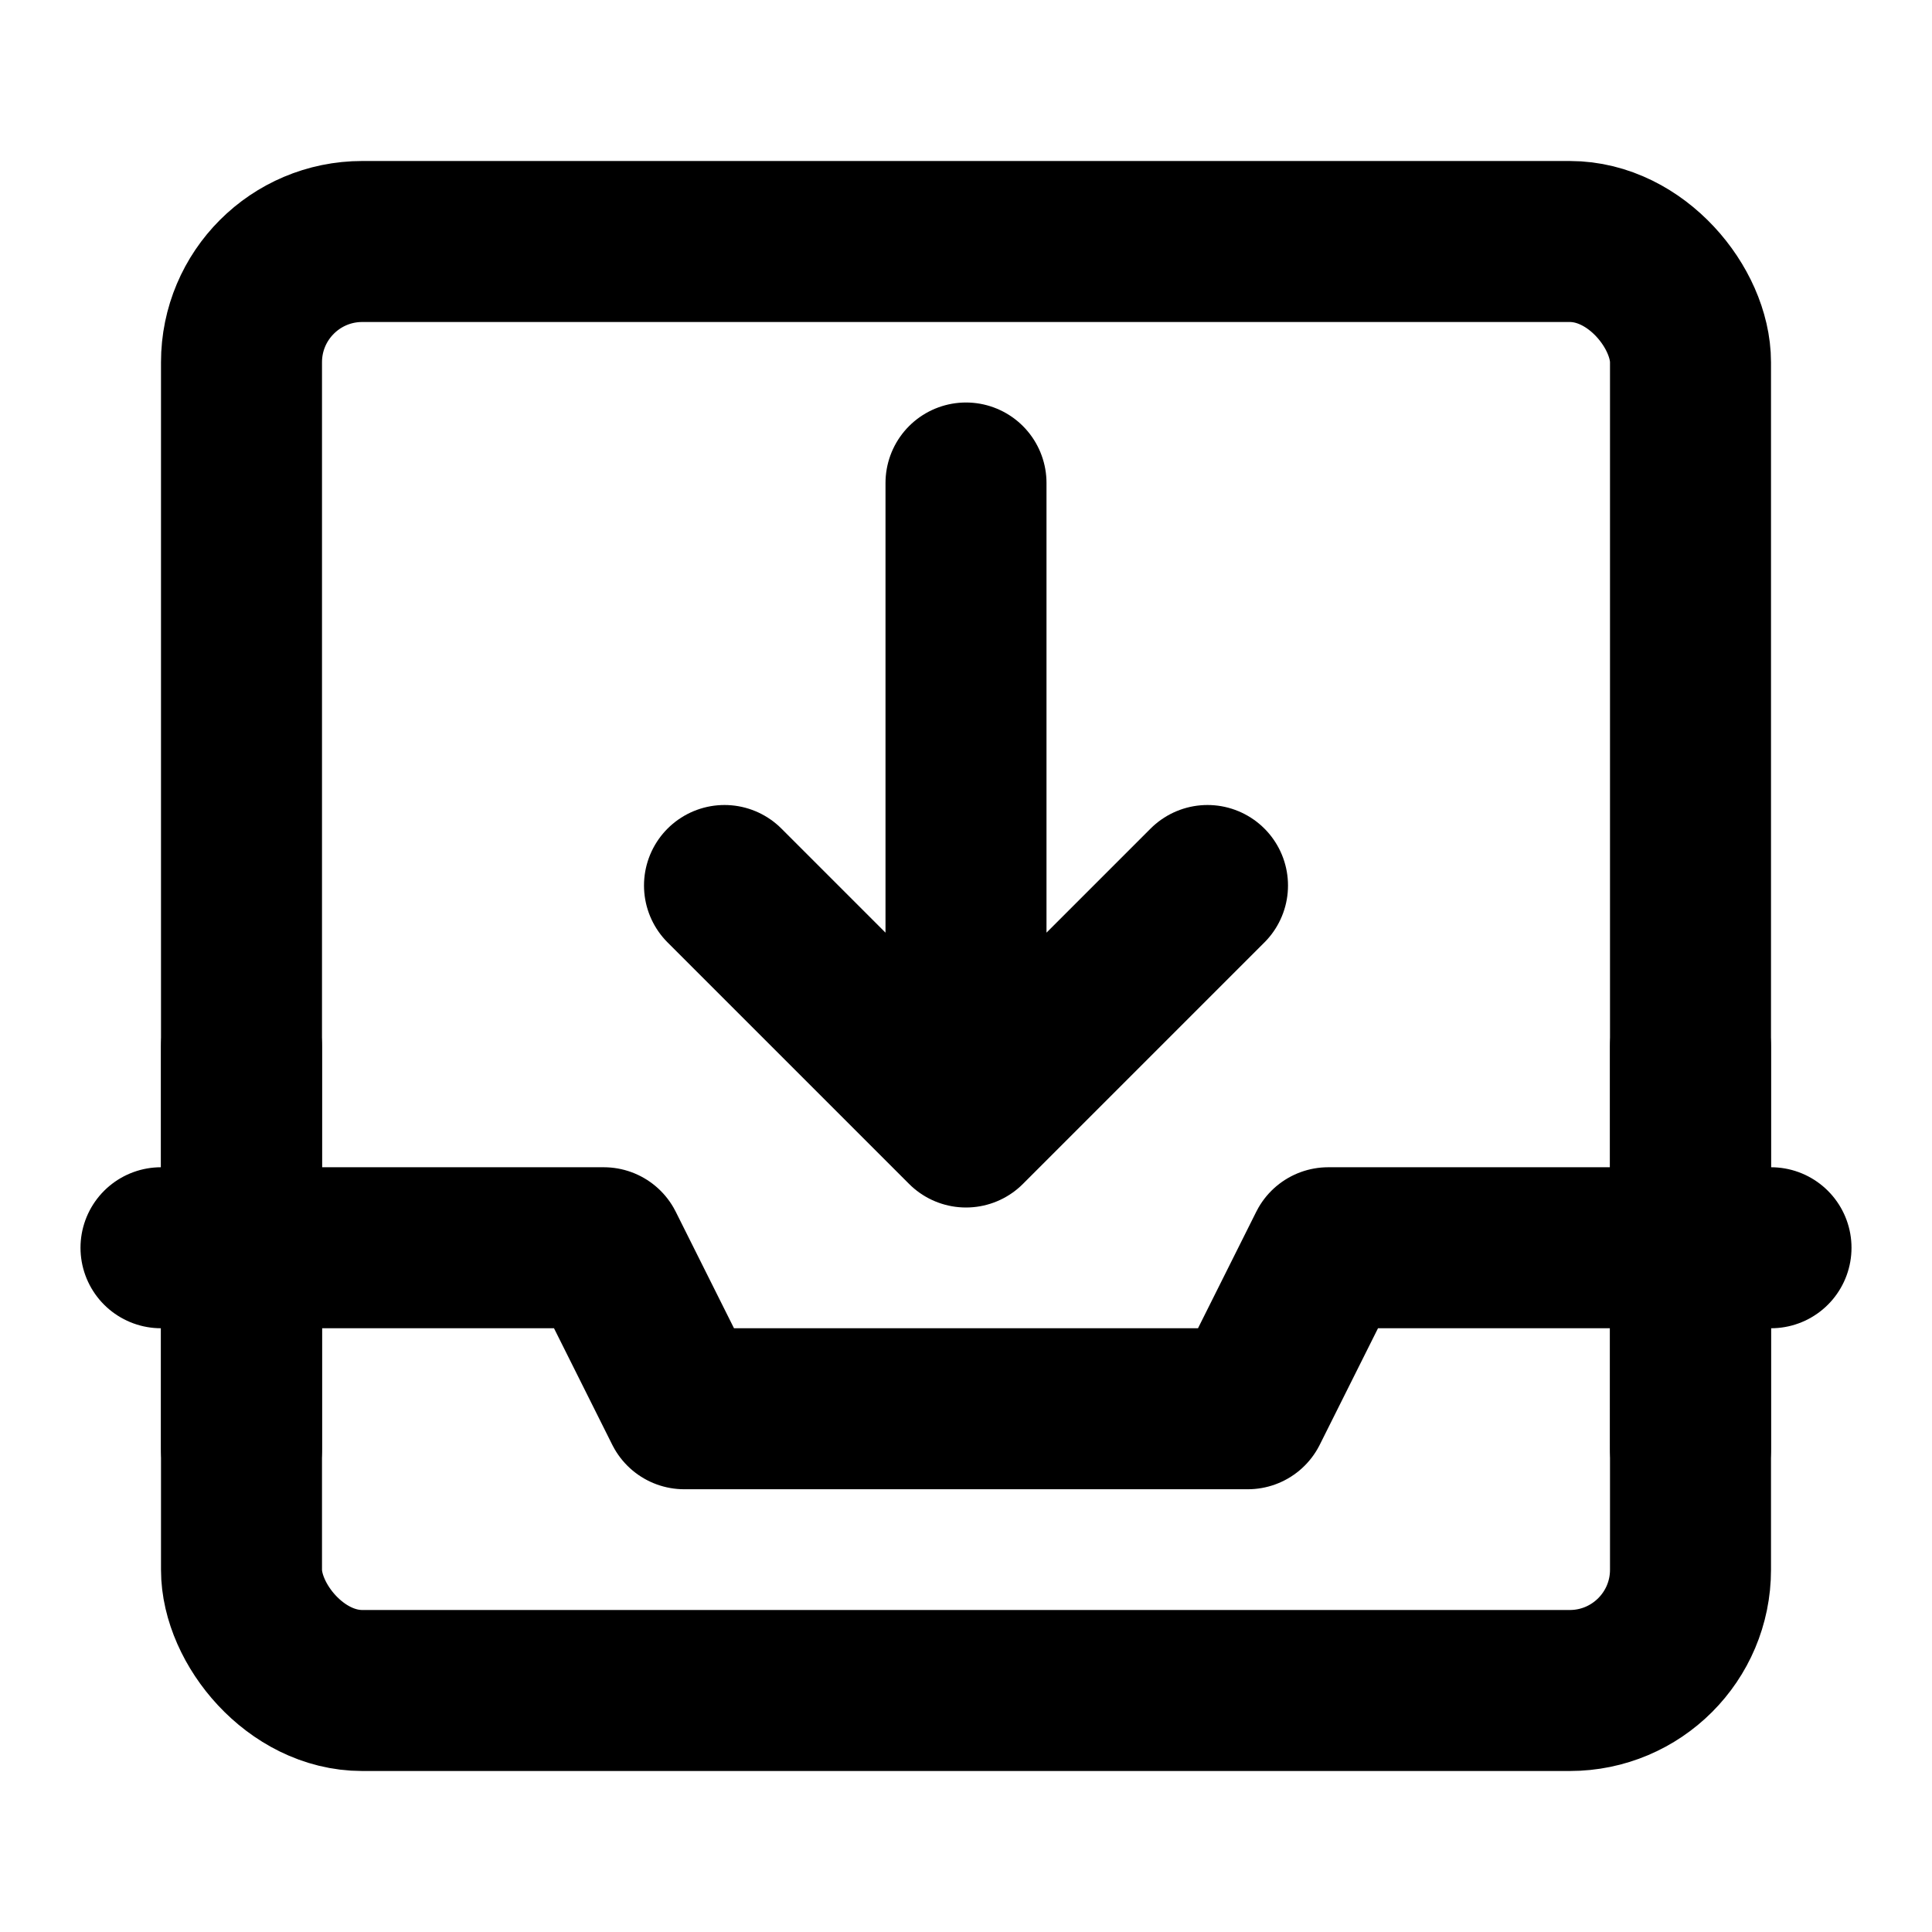 <svg xmlns="http://www.w3.org/2000/svg" xmlns:xlink="http://www.w3.org/1999/xlink" width="48" height="48" viewBox="0 0 48 48"><g fill="none" stroke="currentColor" stroke-linejoin="round" stroke-width="4"><rect width="36" height="36" x="6" y="6" rx="3"/><path stroke-linecap="round" d="M4 31h11l2 4h14l2-4h11m-2 5V26m-24-4l6 6l6-6m-6 6V12M6 36V26"/></g></svg>